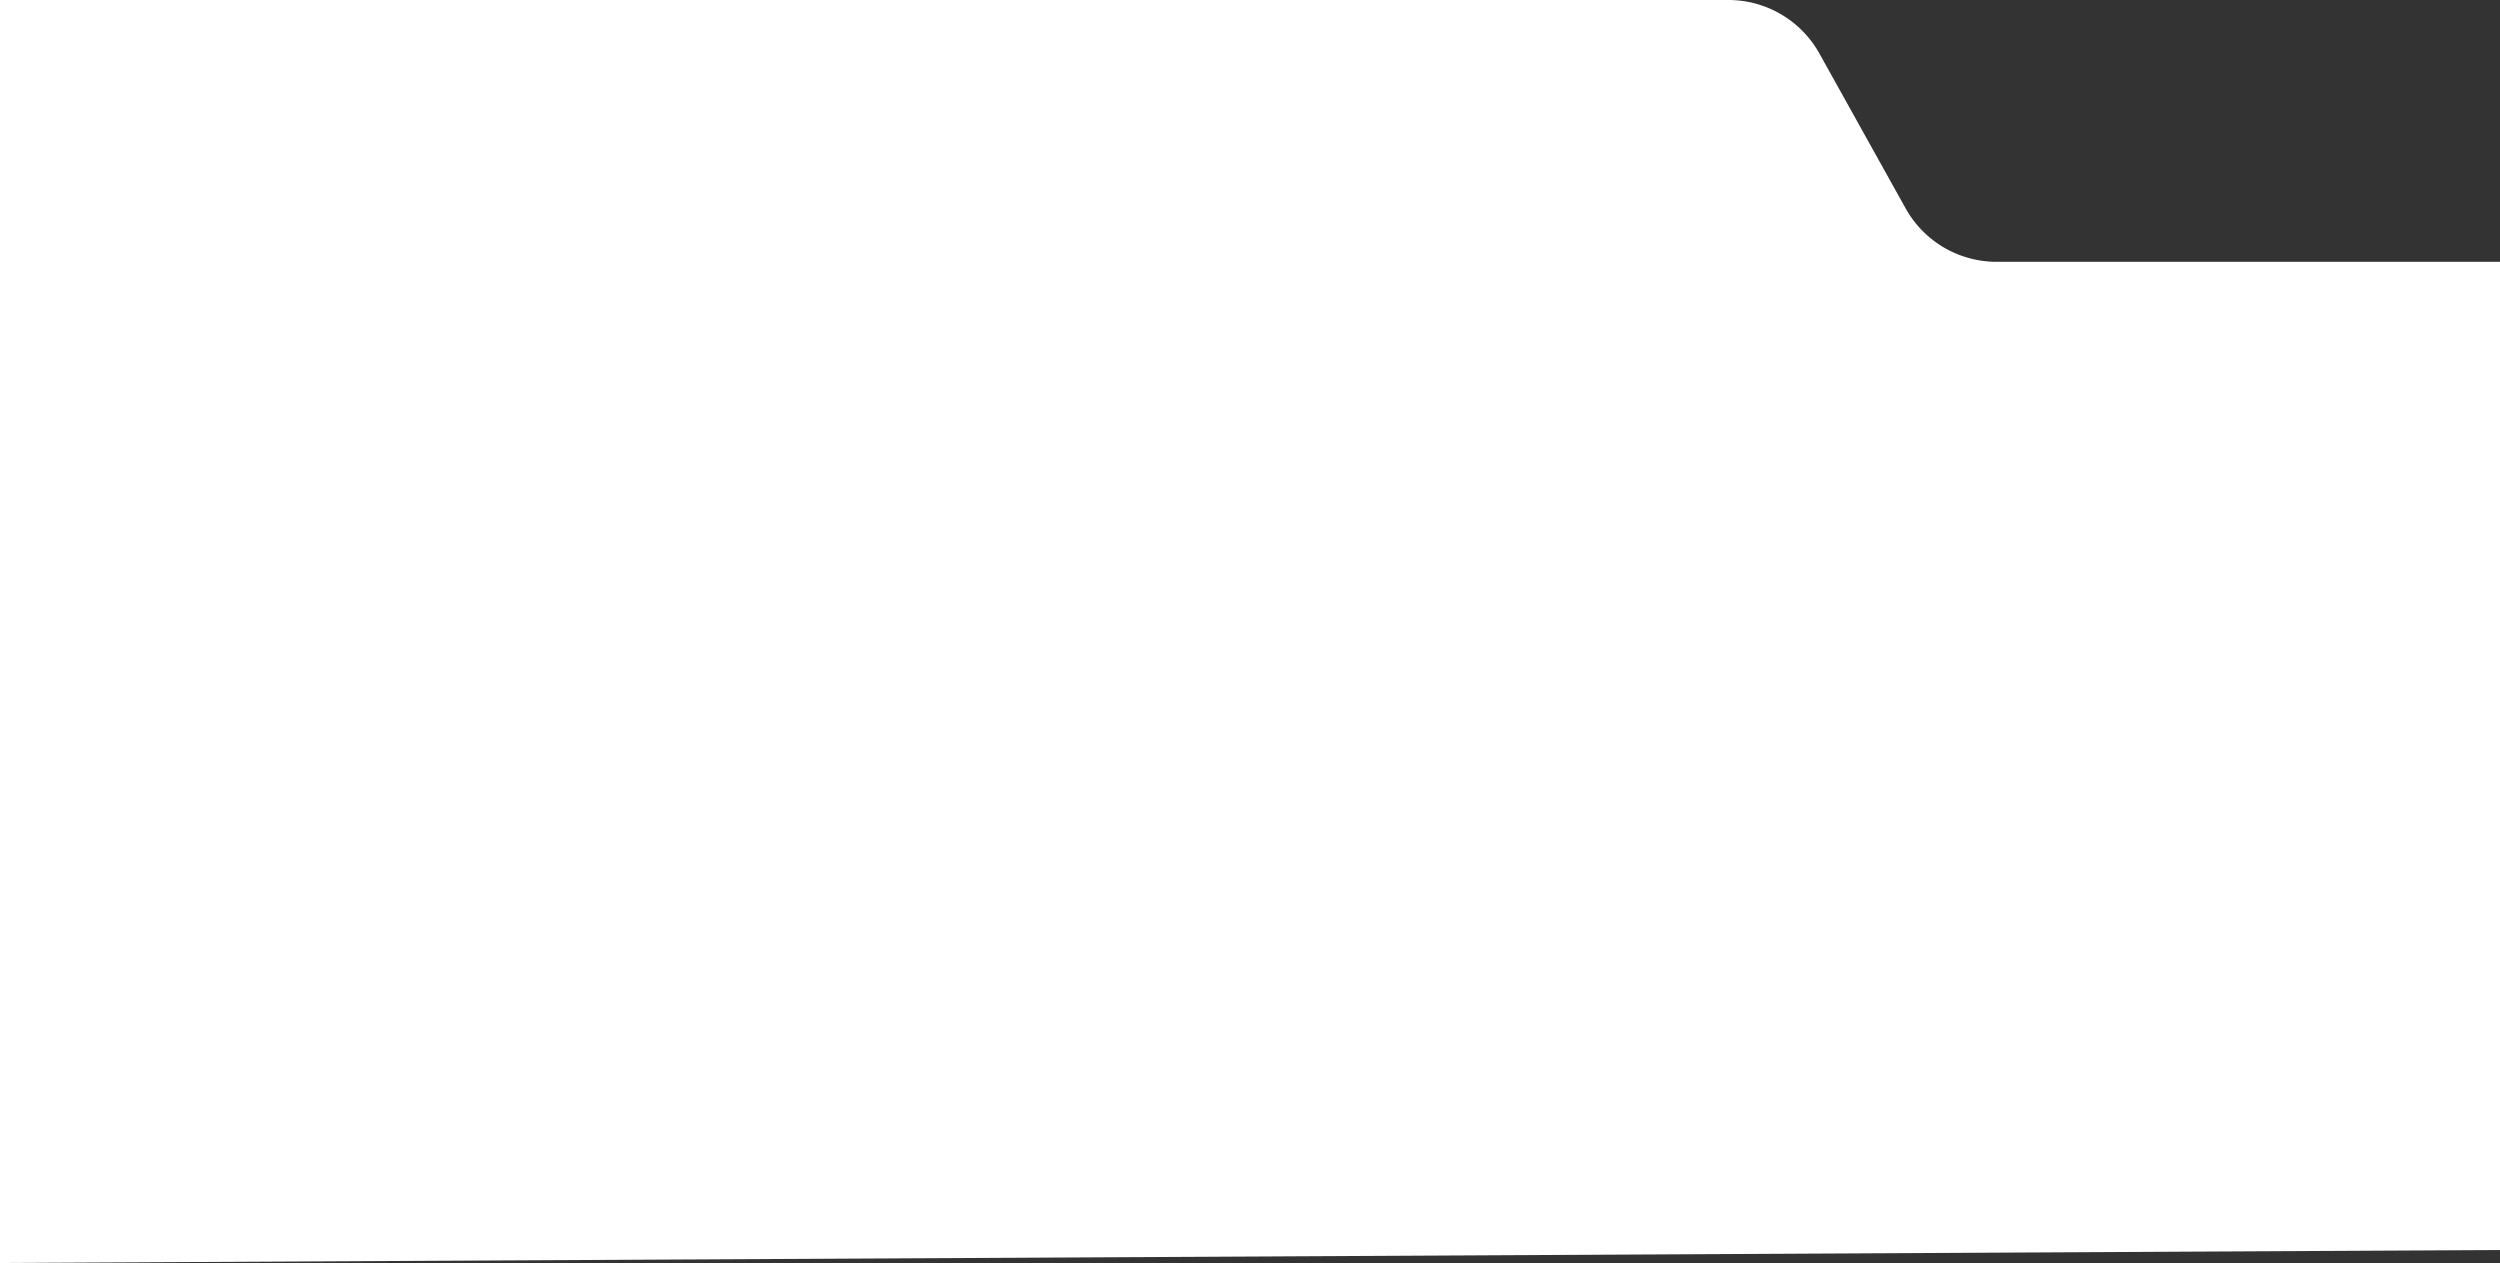 <svg width="1920" height="970" fill="none" xmlns="http://www.w3.org/2000/svg"><rect width="100%" height="100%" fill="#333333" stroke="none"/><path d="M1533.41 201.081H1920V960L0 970V0h1327.39c29.03 0 55.78 15.72 69.9 41.079l66.22 118.923a80.003 80.003 0 0069.9 41.079z" fill="#fff"/></svg>